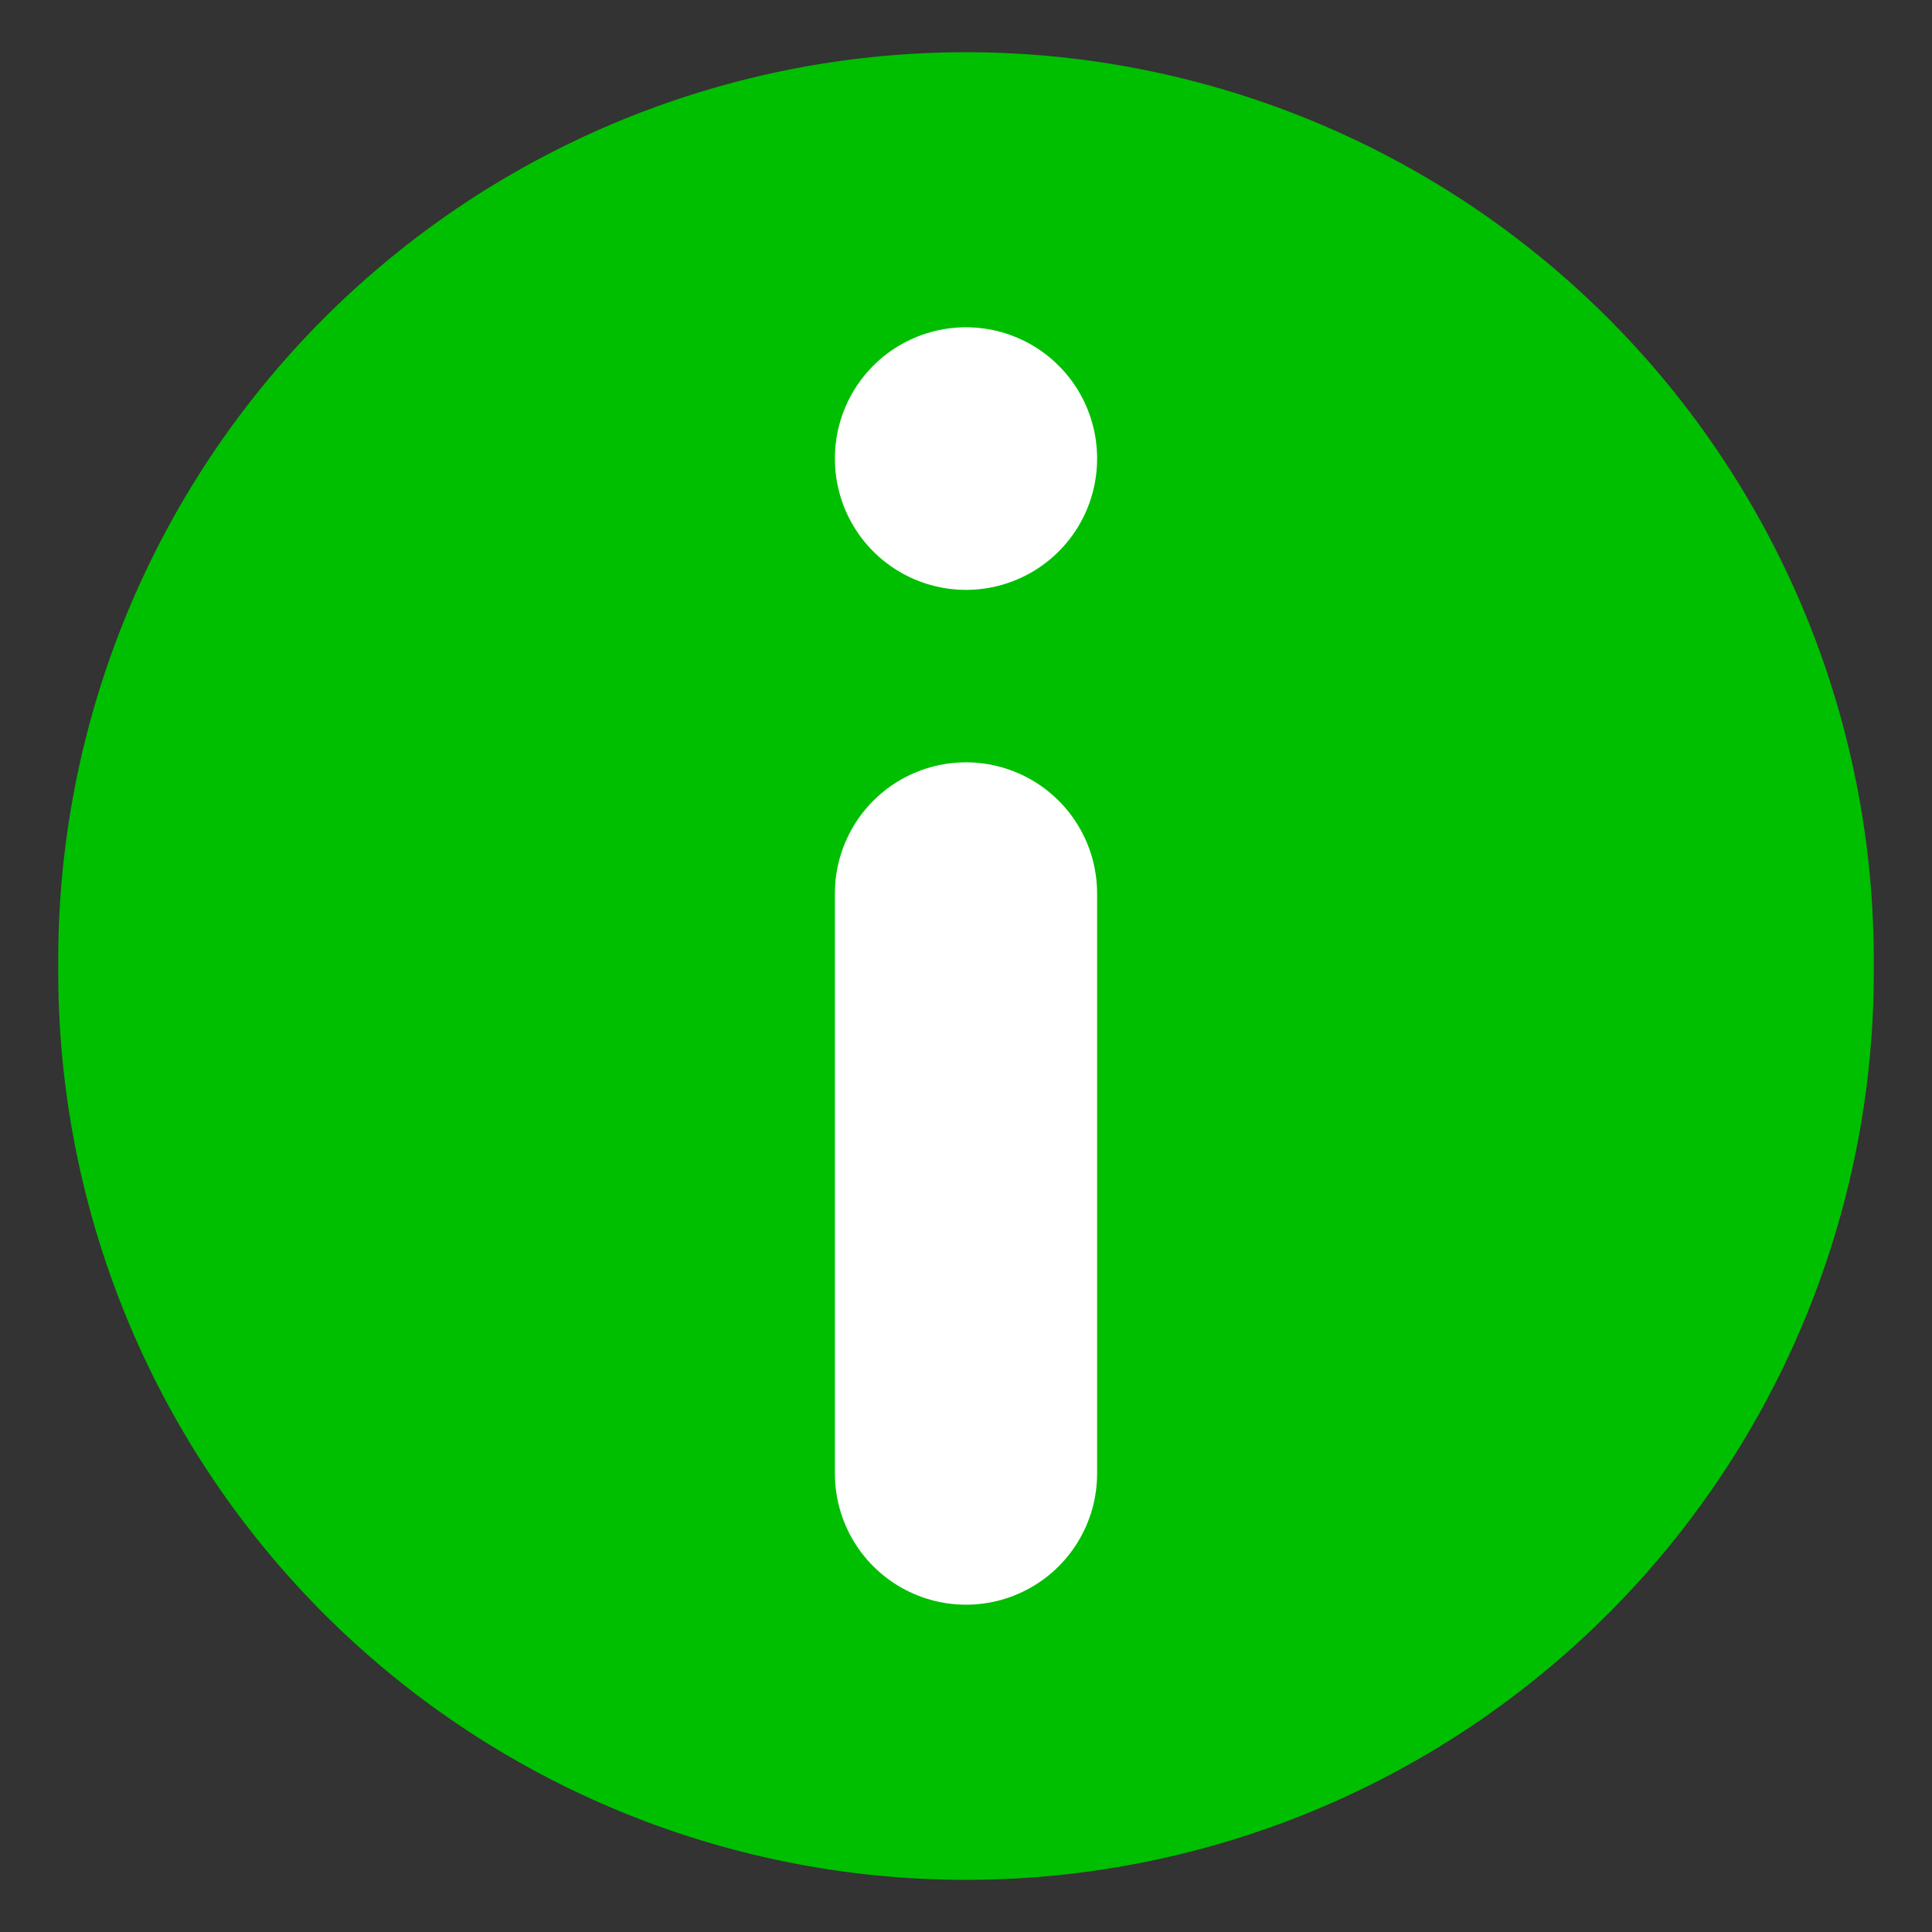 <?xml version="1.0" encoding="UTF-8" standalone="no"?>
<!-- Created with Inkscape (http://www.inkscape.org/) -->

<svg
   xmlns:dc="http://purl.org/dc/elements/1.1/"
   xmlns:cc="http://creativecommons.org/ns#"
   xmlns:rdf="http://www.w3.org/1999/02/22-rdf-syntax-ns#"
   xmlns:svg="http://www.w3.org/2000/svg"
   xmlns="http://www.w3.org/2000/svg"
   xmlns:sodipodi="http://sodipodi.sourceforge.net/DTD/sodipodi-0.dtd"
   xmlns:inkscape="http://www.inkscape.org/namespaces/inkscape"
   width="48"
   height="48"
   id="svg2"
   version="1.1"
   inkscape:version="0.48.4 r9939"
   inkscape:export-filename="/home/sbancal/Projects/ENACdrives/graphics/msg_48.png"
   inkscape:export-xdpi="90"
   inkscape:export-ydpi="90"
   sodipodi:docname="msg_48.svg">
  <rect width="100%" height="100%" fill="#333333" stroke="none"/>
  <defs
     id="defs4" />
  <sodipodi:namedview
     id="base"
     pagecolor="#ffffff"
     bordercolor="#666666"
     borderopacity="1.0"
     inkscape:pageopacity="0.0"
     inkscape:pageshadow="2"
     inkscape:zoom="6.6068054"
     inkscape:cx="-21.611049"
     inkscape:cy="16.163406"
     inkscape:document-units="px"
     inkscape:current-layer="layer1"
     showgrid="false"
     inkscape:window-width="1855"
     inkscape:window-height="1176"
     inkscape:window-x="65"
     inkscape:window-y="24"
     inkscape:window-maximized="1" />
  <g
     inkscape:label="Layer 1"
     inkscape:groupmode="layer"
     id="layer1"
     transform="translate(0,-1004.362)">
    <path
       sodipodi:type="arc"
       style="fill:#00bf00;fill-opacity:1;stroke:none"
       id="path2985"
       sodipodi:cx="24.066093"
       sodipodi:cy="24.236624"
       sodipodi:rx="22.552504"
       sodipodi:ry="22.552504"
       d="m 46.619,24.237 a 22.553,22.553 0 1 1 -45.105,0 22.553,22.553 0 1 1 45.105,0 z"
       transform="translate(-0.066,1004.126)" />
    <g
       id="g3760"
       transform="translate(0,-1.999)">
      <path
         sodipodi:nodetypes="cc"
         inkscape:connector-curvature="0"
         id="path2991"
         d="m 24,1017.749 0,0.01"
         style="fill:none;stroke:#ffffff;stroke-width:6.514;stroke-linecap:round;stroke-linejoin:round;stroke-miterlimit:4;stroke-opacity:1;stroke-dasharray:none" />
      <path
         style="fill:none;stroke:#ffffff;stroke-width:6.514;stroke-linecap:round;stroke-linejoin:round;stroke-miterlimit:4;stroke-opacity:1;stroke-dasharray:none"
         d="m 24,1042.972 0,-14.414"
         id="path3036"
         inkscape:connector-curvature="0"
         sodipodi:nodetypes="cc" />
    </g>
  </g>
</svg>
